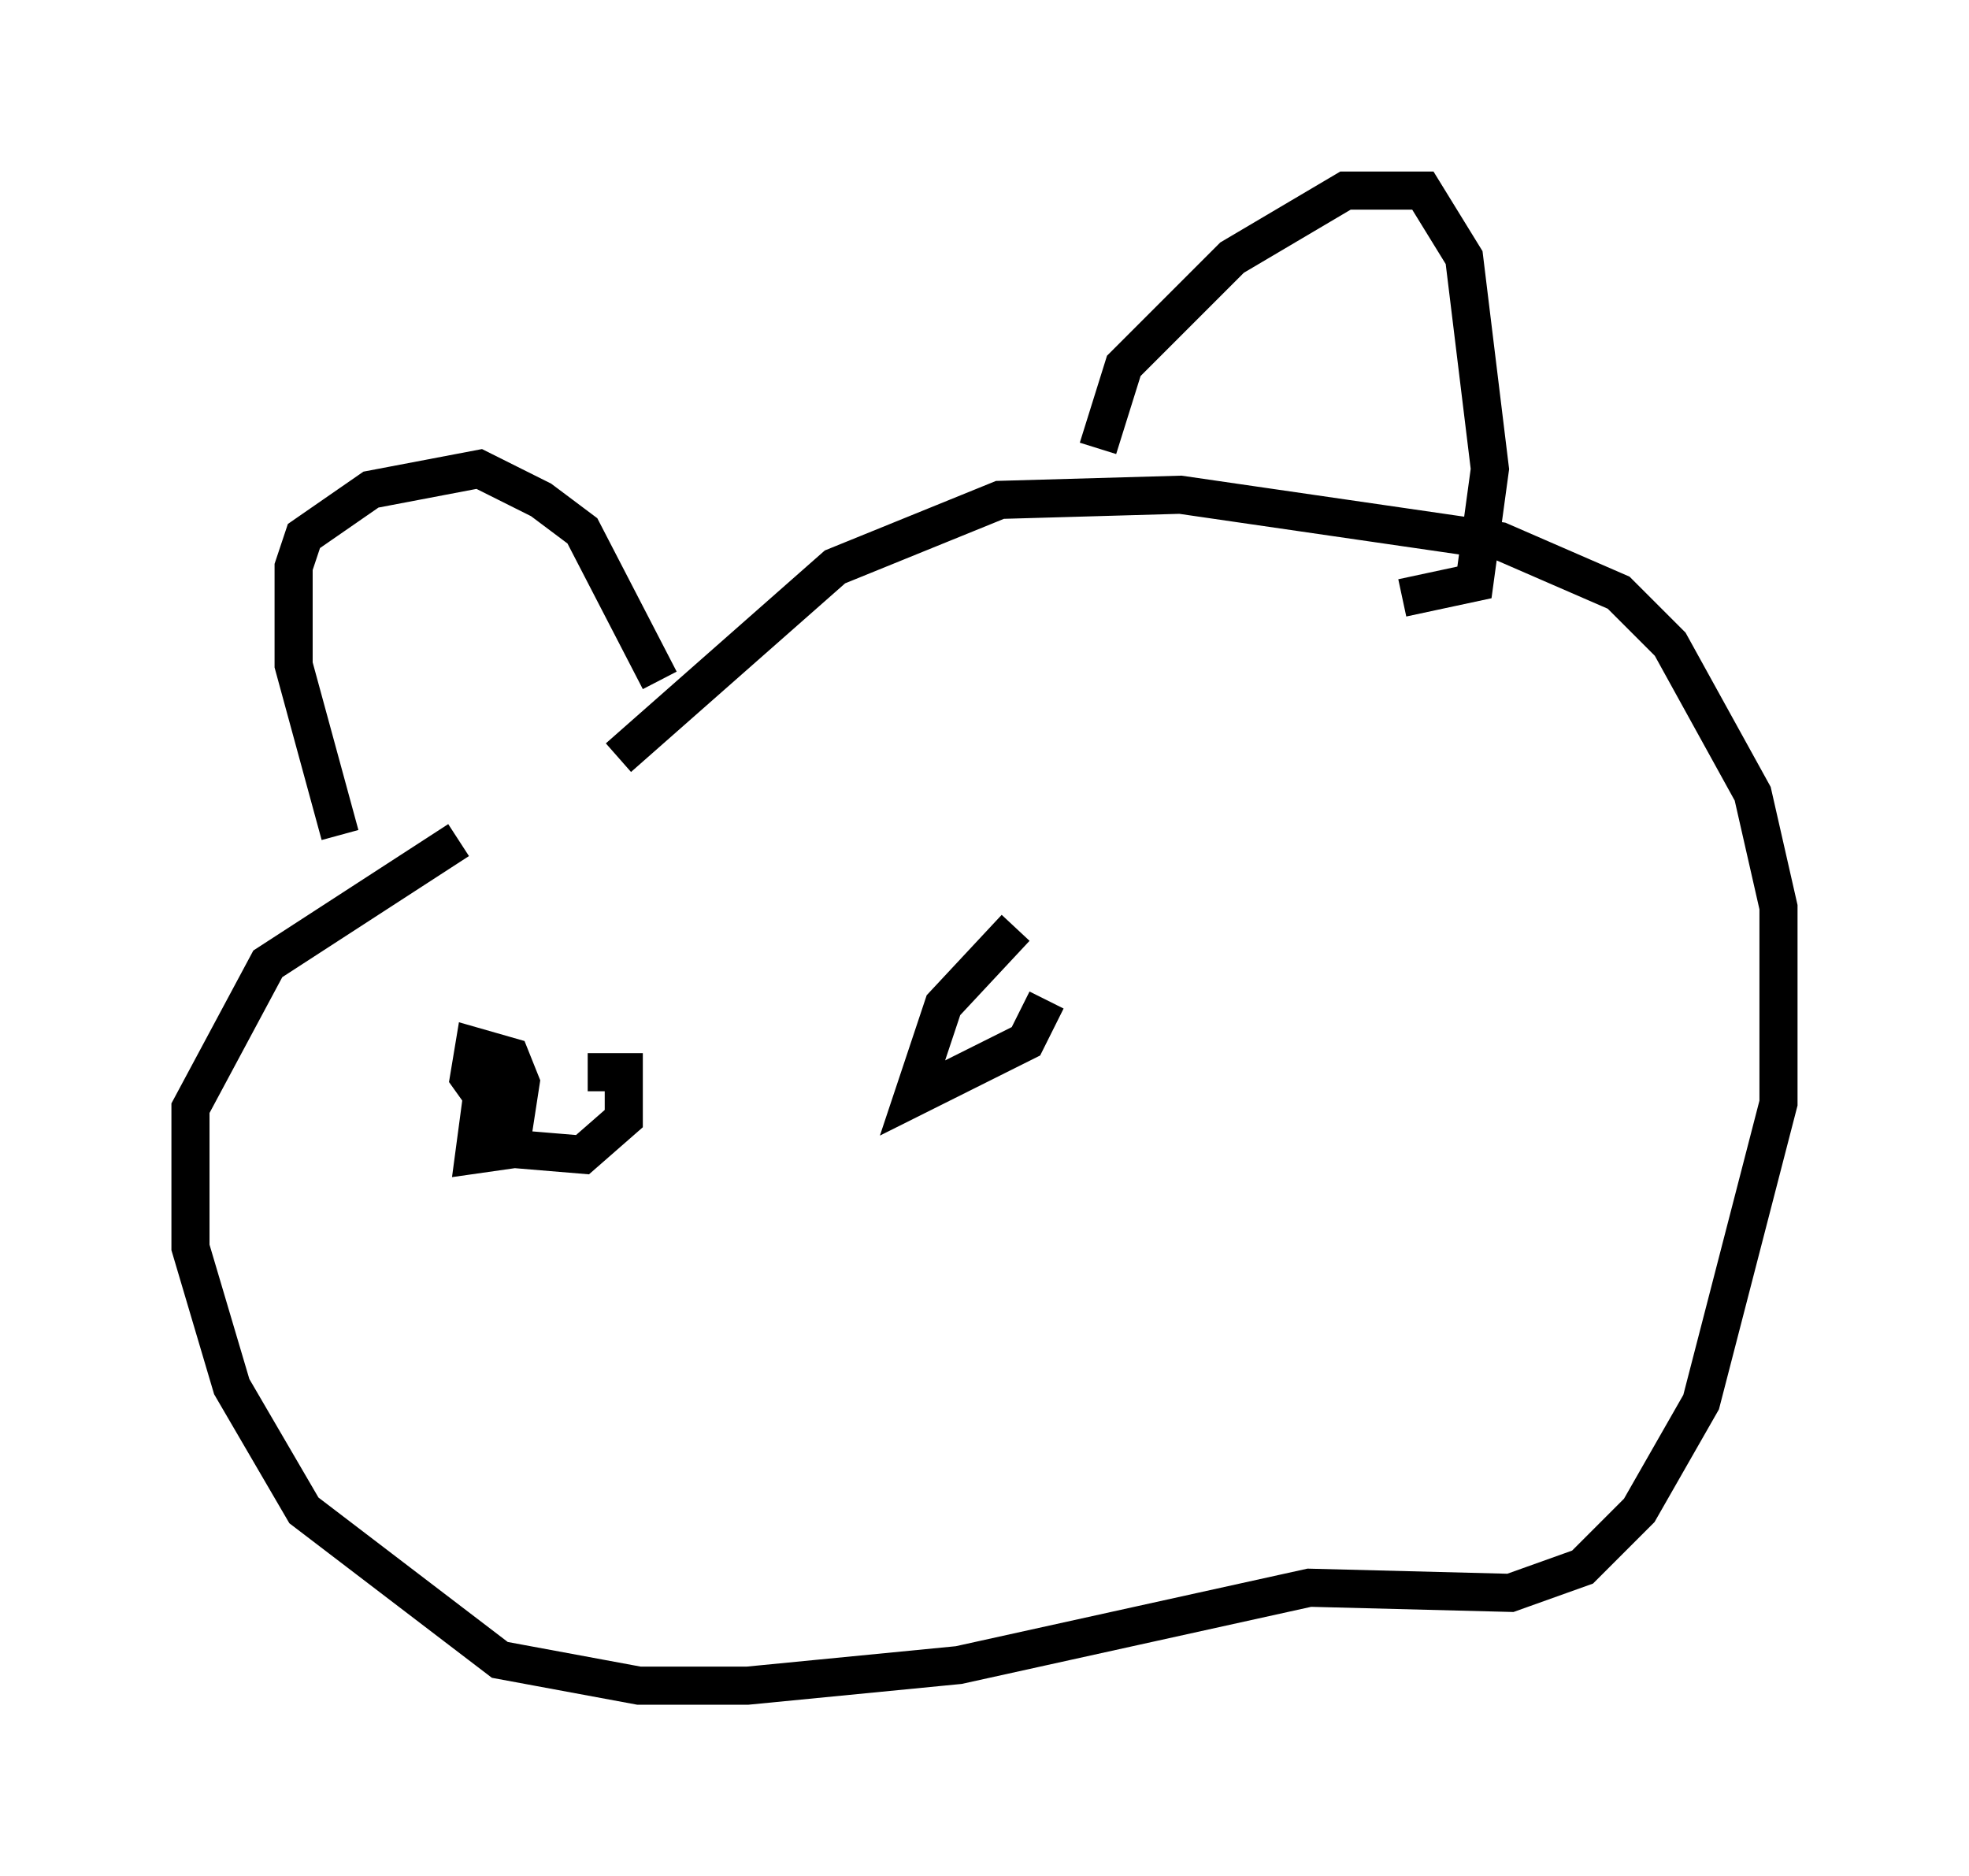 <?xml version="1.0" encoding="utf-8" ?>
<svg baseProfile="full" height="49.242" version="1.1" width="51.677" xmlns="http://www.w3.org/2000/svg" xmlns:ev="http://www.w3.org/2001/xml-events" xmlns:xlink="http://www.w3.org/1999/xlink"><defs /><rect fill="white" height="49.242" width="51.677" x="0" y="0" /><path d="M17.99, 20.561 m-5.954, 1.488 l-5.007, 3.248 -2.03, 3.789 l0.0, 3.654 1.083, 3.654 l1.894, 3.248 5.142, 3.924 l3.654, 0.677 2.842, 0.0 l5.548, -0.541 9.202, -2.03 l5.277, 0.135 1.894, -0.677 l1.488, -1.488 1.624, -2.842 l2.03, -7.848 0.0, -5.142 l-0.677, -2.977 -2.165, -3.924 l-1.353, -1.353 -3.112, -1.353 l-8.39, -1.218 -4.736, 0.135 l-4.33, 1.759 -5.683, 5.007 m-7.307, 2.03 l-1.218, -4.465 0.0, -2.571 l0.271, -0.812 1.759, -1.218 l2.842, -0.541 1.624, 0.812 l1.083, 0.812 2.03, 3.924 m11.502, -6.089 l0.677, -2.165 2.842, -2.842 l2.977, -1.759 2.03, 0.0 l1.083, 1.759 0.677, 5.548 l-0.406, 2.977 -1.894, 0.406 m-23.274, 11.908 l-0.812, 0.677 -0.271, 2.03 l0.947, -0.135 0.271, -1.759 l-0.271, -0.677 -0.947, -0.271 l-0.135, 0.812 1.353, 1.894 l1.624, 0.135 1.083, -0.947 l0.0, -1.218 -0.947, 0.0 m11.231, -3.789 l-1.894, 2.03 -0.812, 2.436 l2.977, -1.488 0.541, -1.083 " fill="none" stroke="black" stroke-width="1" /></svg>